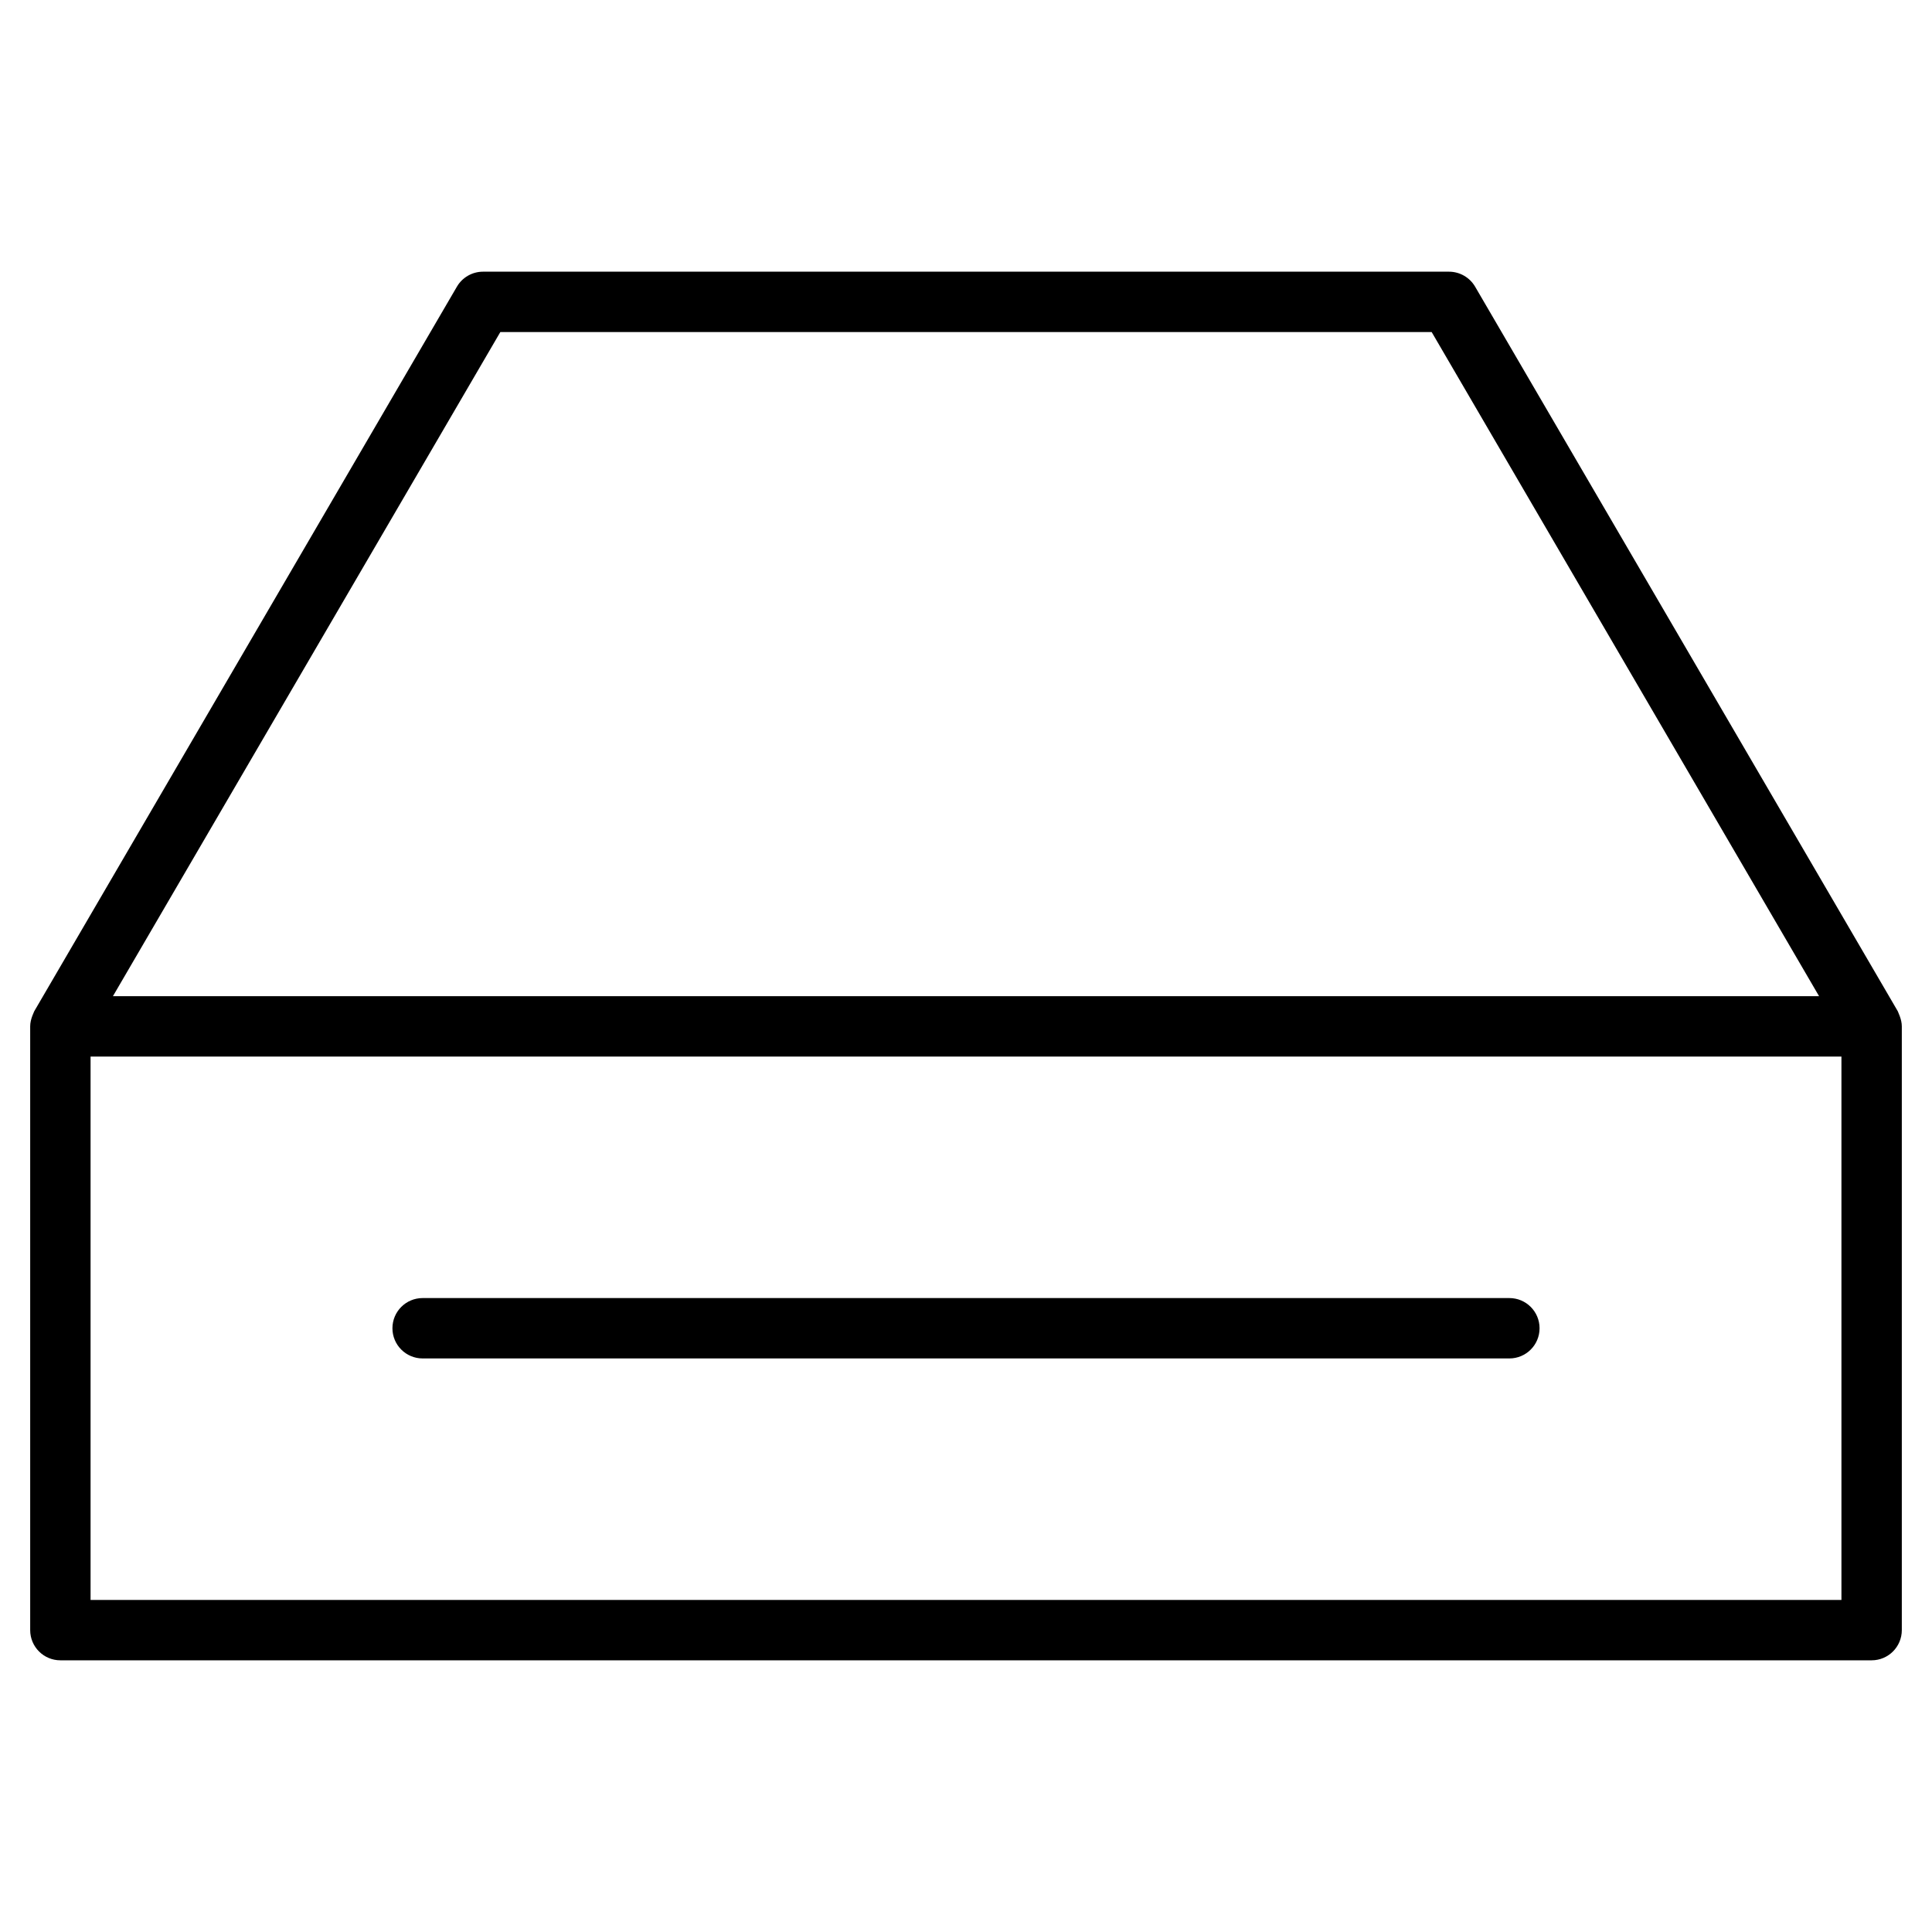 <?xml version="1.0" encoding="utf-8"?>
<!-- Generator: Adobe Illustrator 20.1.0, SVG Export Plug-In . SVG Version: 6.00 Build 0)  -->
<!DOCTYPE svg PUBLIC "-//W3C//DTD SVG 1.1//EN" "http://www.w3.org/Graphics/SVG/1.1/DTD/svg11.dtd">
<svg version="1.1" id="Layer_1" xmlns="http://www.w3.org/2000/svg" xmlns:xlink="http://www.w3.org/1999/xlink" x="0px" y="0px"
	 width="64px" height="64px" viewBox="0 0 64 64" enable-background="new 0 0 64 64" xml:space="preserve">
<path d="M62.897,33.574c-0.012-0.026-0.018-0.053-0.032-0.078l-14-24C48.685,9.189,48.355,9,48,9H16
	c-0.355,0-0.685,0.189-0.864,0.496l-14,24c-0.014,0.025-0.021,0.052-0.033,0.078c-0.013,0.027-0.023,0.052-0.033,0.08
	C1.029,33.765,1,33.881,1,34v20c0,0.552,0.447,1,1,1h60c0.553,0,1-0.448,1-1V34c0-0.119-0.029-0.234-0.07-0.345
	C62.92,33.627,62.909,33.601,62.897,33.574z M16.574,11h30.852l12.833,22H3.741L16.574,11z M3,53V35h58v18H3z"/>
<path d="M50,43H14c-0.553,0-1,0.448-1,1s0.447,1,1,1h36c0.553,0,1-0.448,1-1S50.553,43,50,43z"/>
</svg>
